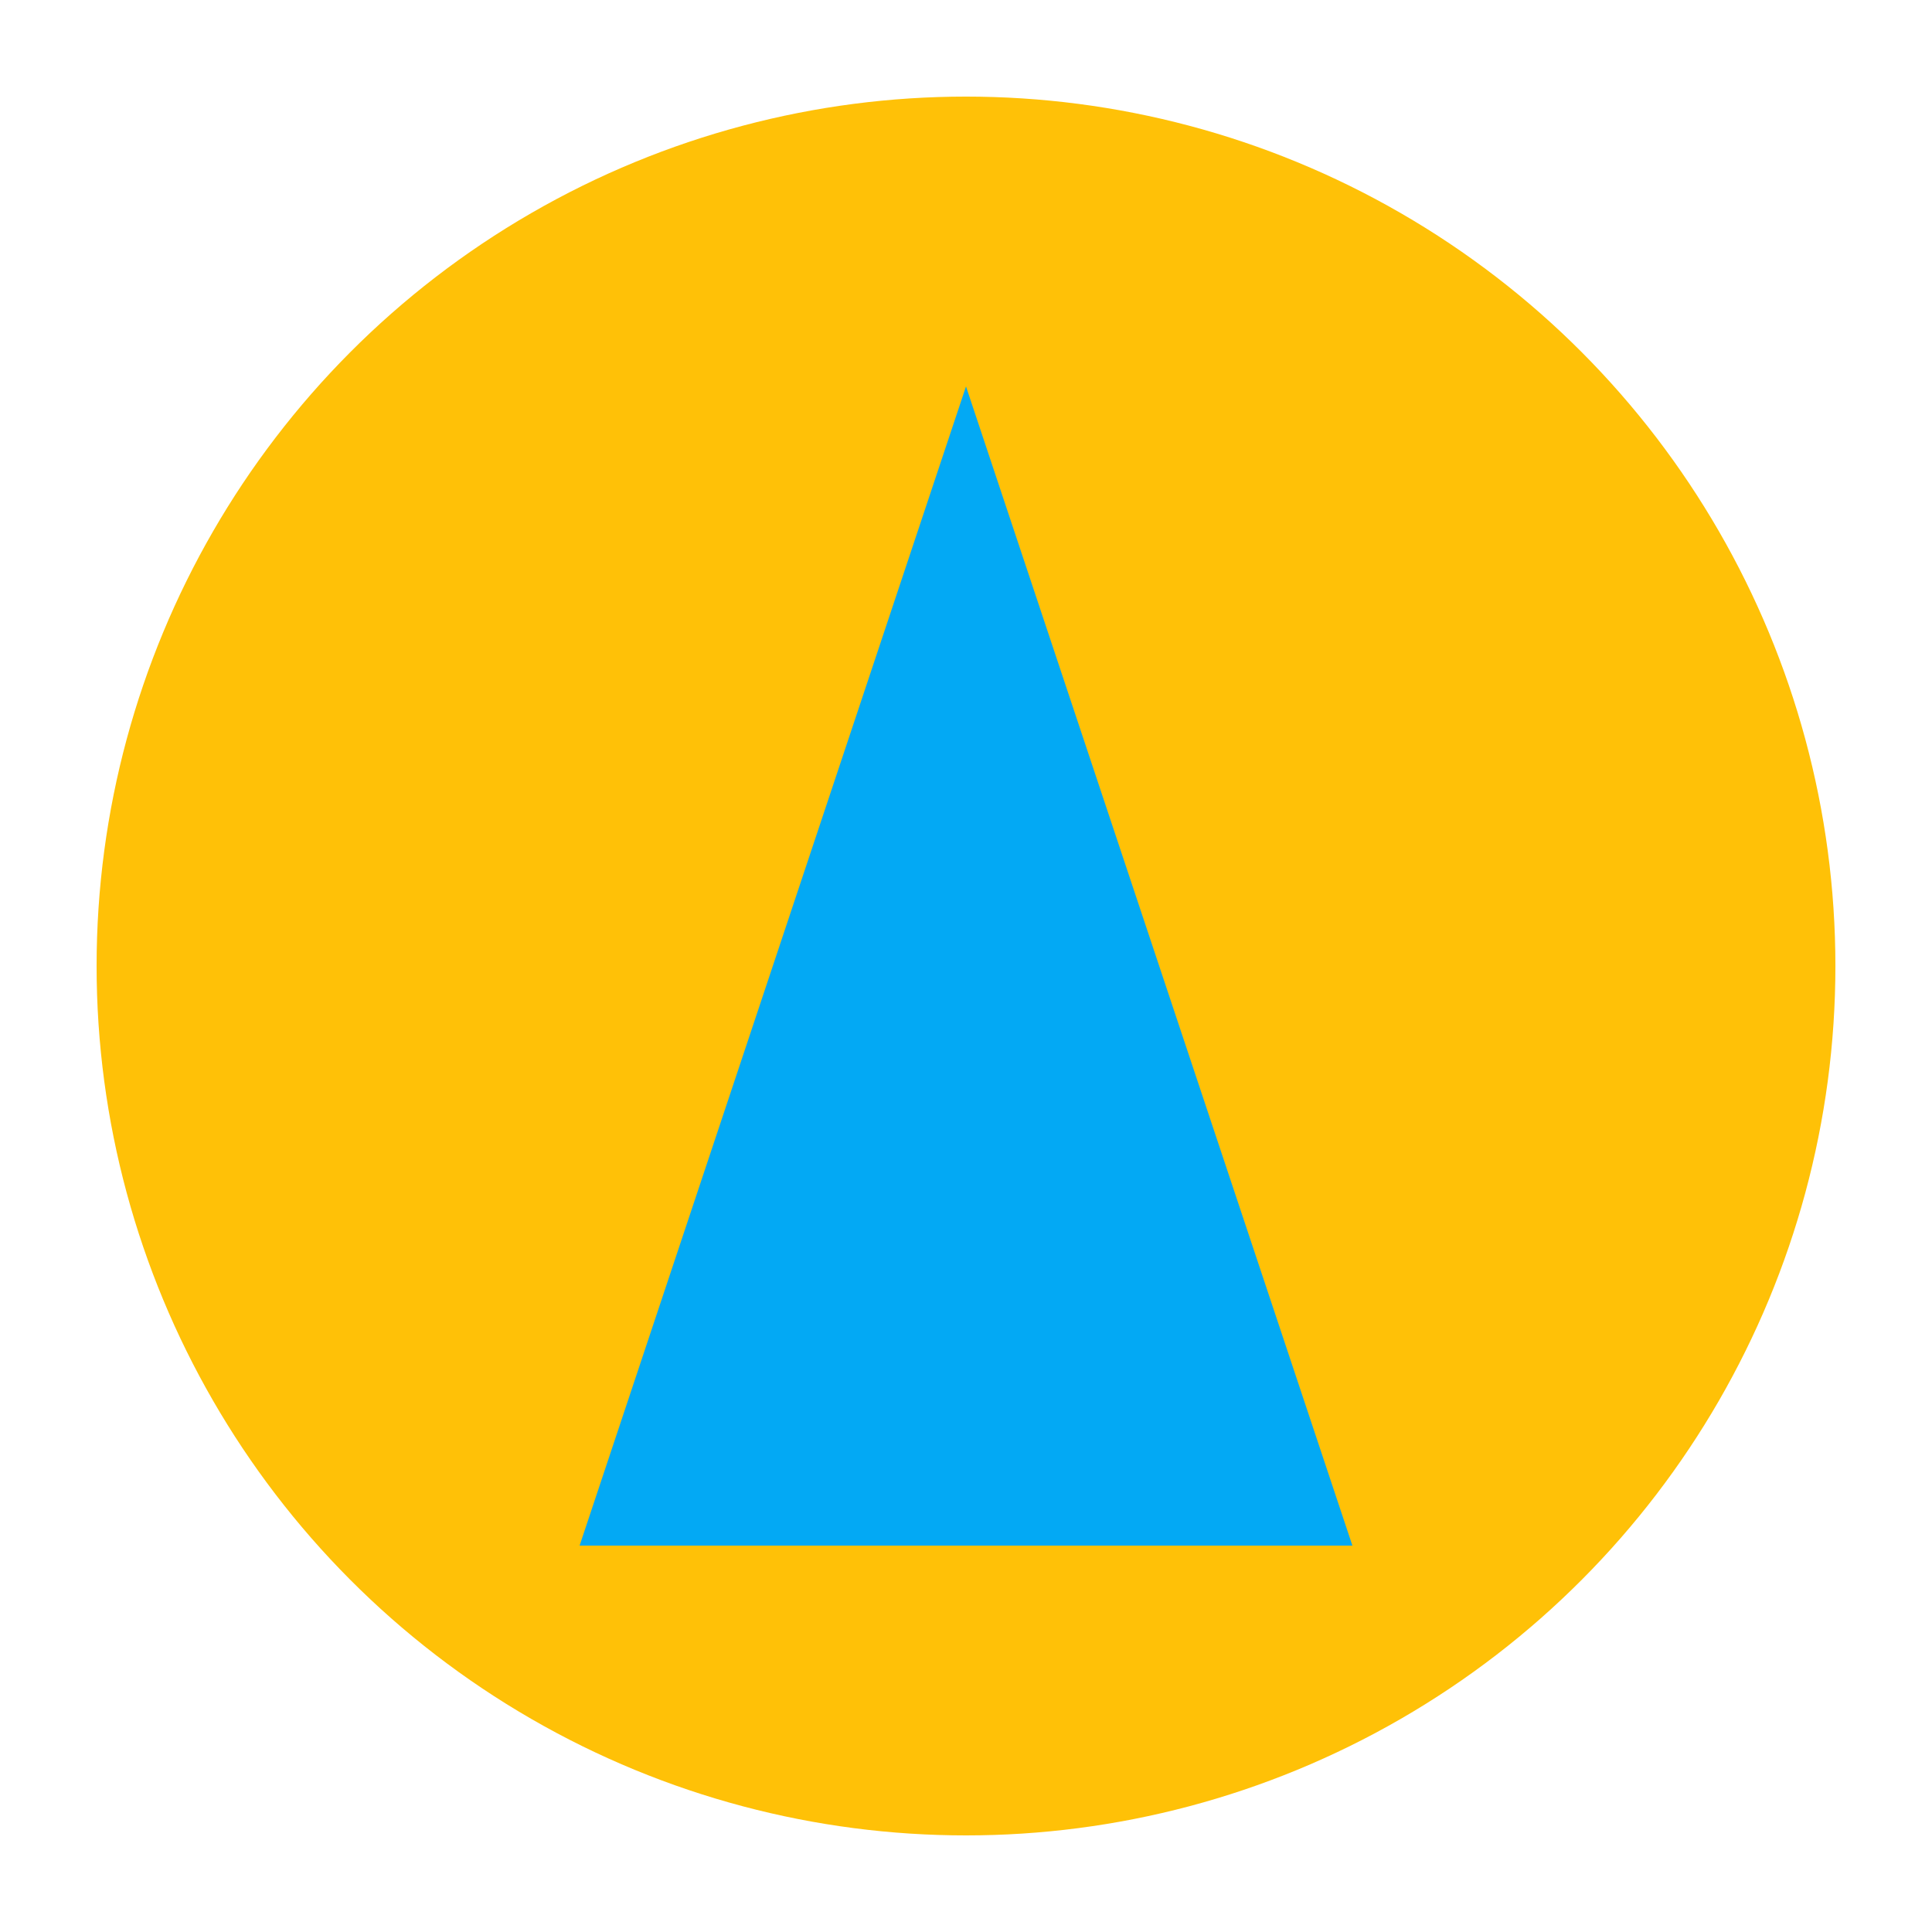 <?xml version="1.0" encoding="UTF-8"?>
<svg width="1000" height="1000" viewBox="0 0 1000 1000" xmlns="http://www.w3.org/2000/svg">
    <circle cx="500" cy="500" r="450" fill="#ffc107" />
    <path d="M500 200 L700 800 L300 800 Z" fill="#03a9f4"/>
</svg> 